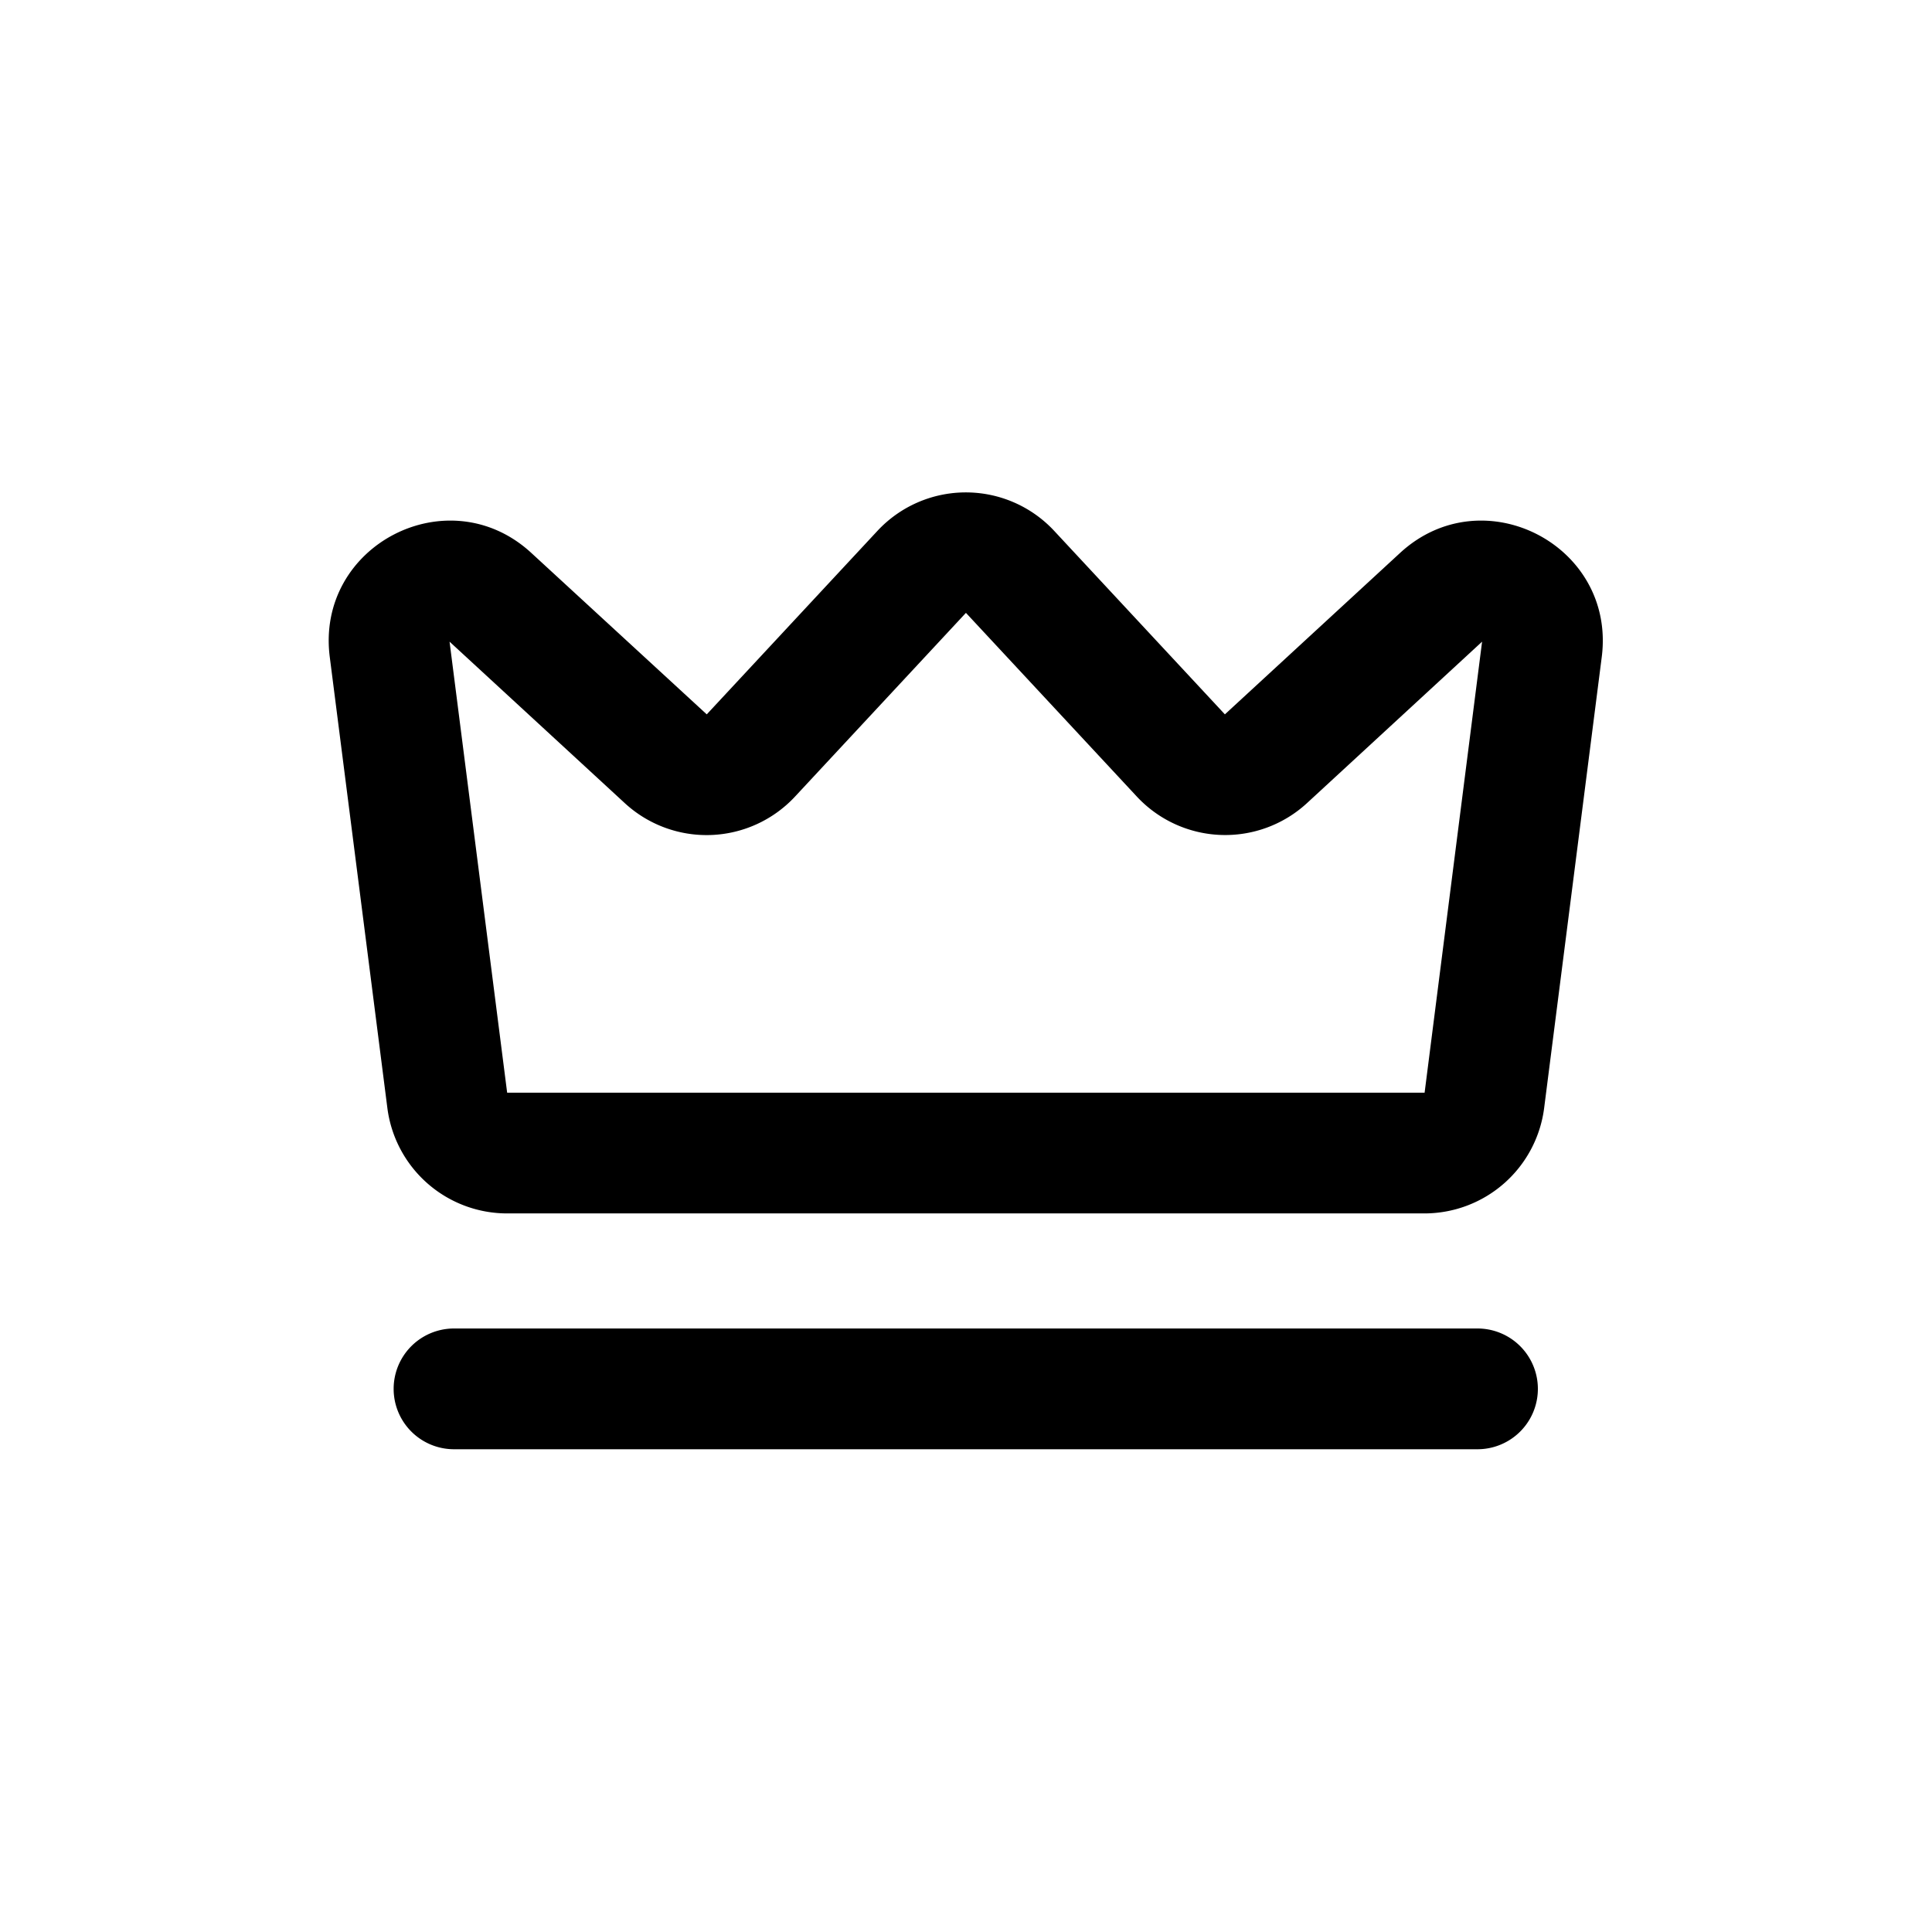 <svg width="16" height="16" viewBox="0 0 16 16" fill="none" xmlns="http://www.w3.org/2000/svg" style="display: block"><path fill-rule="evenodd" clip-rule="evenodd" d="M8.73 4.396a1 1 0 00-1.463 0l-1.414 1.52L4.4 4.579c-.686-.632-1.787-.064-1.669.862l.477 3.735a1 1 0 00.992.873h7.596a1 1 0 00.992-.873l.477-3.735c.118-.926-.984-1.494-1.67-.862l-1.451 1.337-1.414-1.52zM8 5.076l1.414 1.52a1 1 0 001.41.055l1.45-1.337-.476 3.735H4.2l-.477-3.735 1.451 1.337a1 1 0 001.41-.054l1.414-1.52zM3.76 11.002a.5.5 0 000 1h8.476a.5.5 0 100-1H3.761z" fill="currentColor"/></svg>